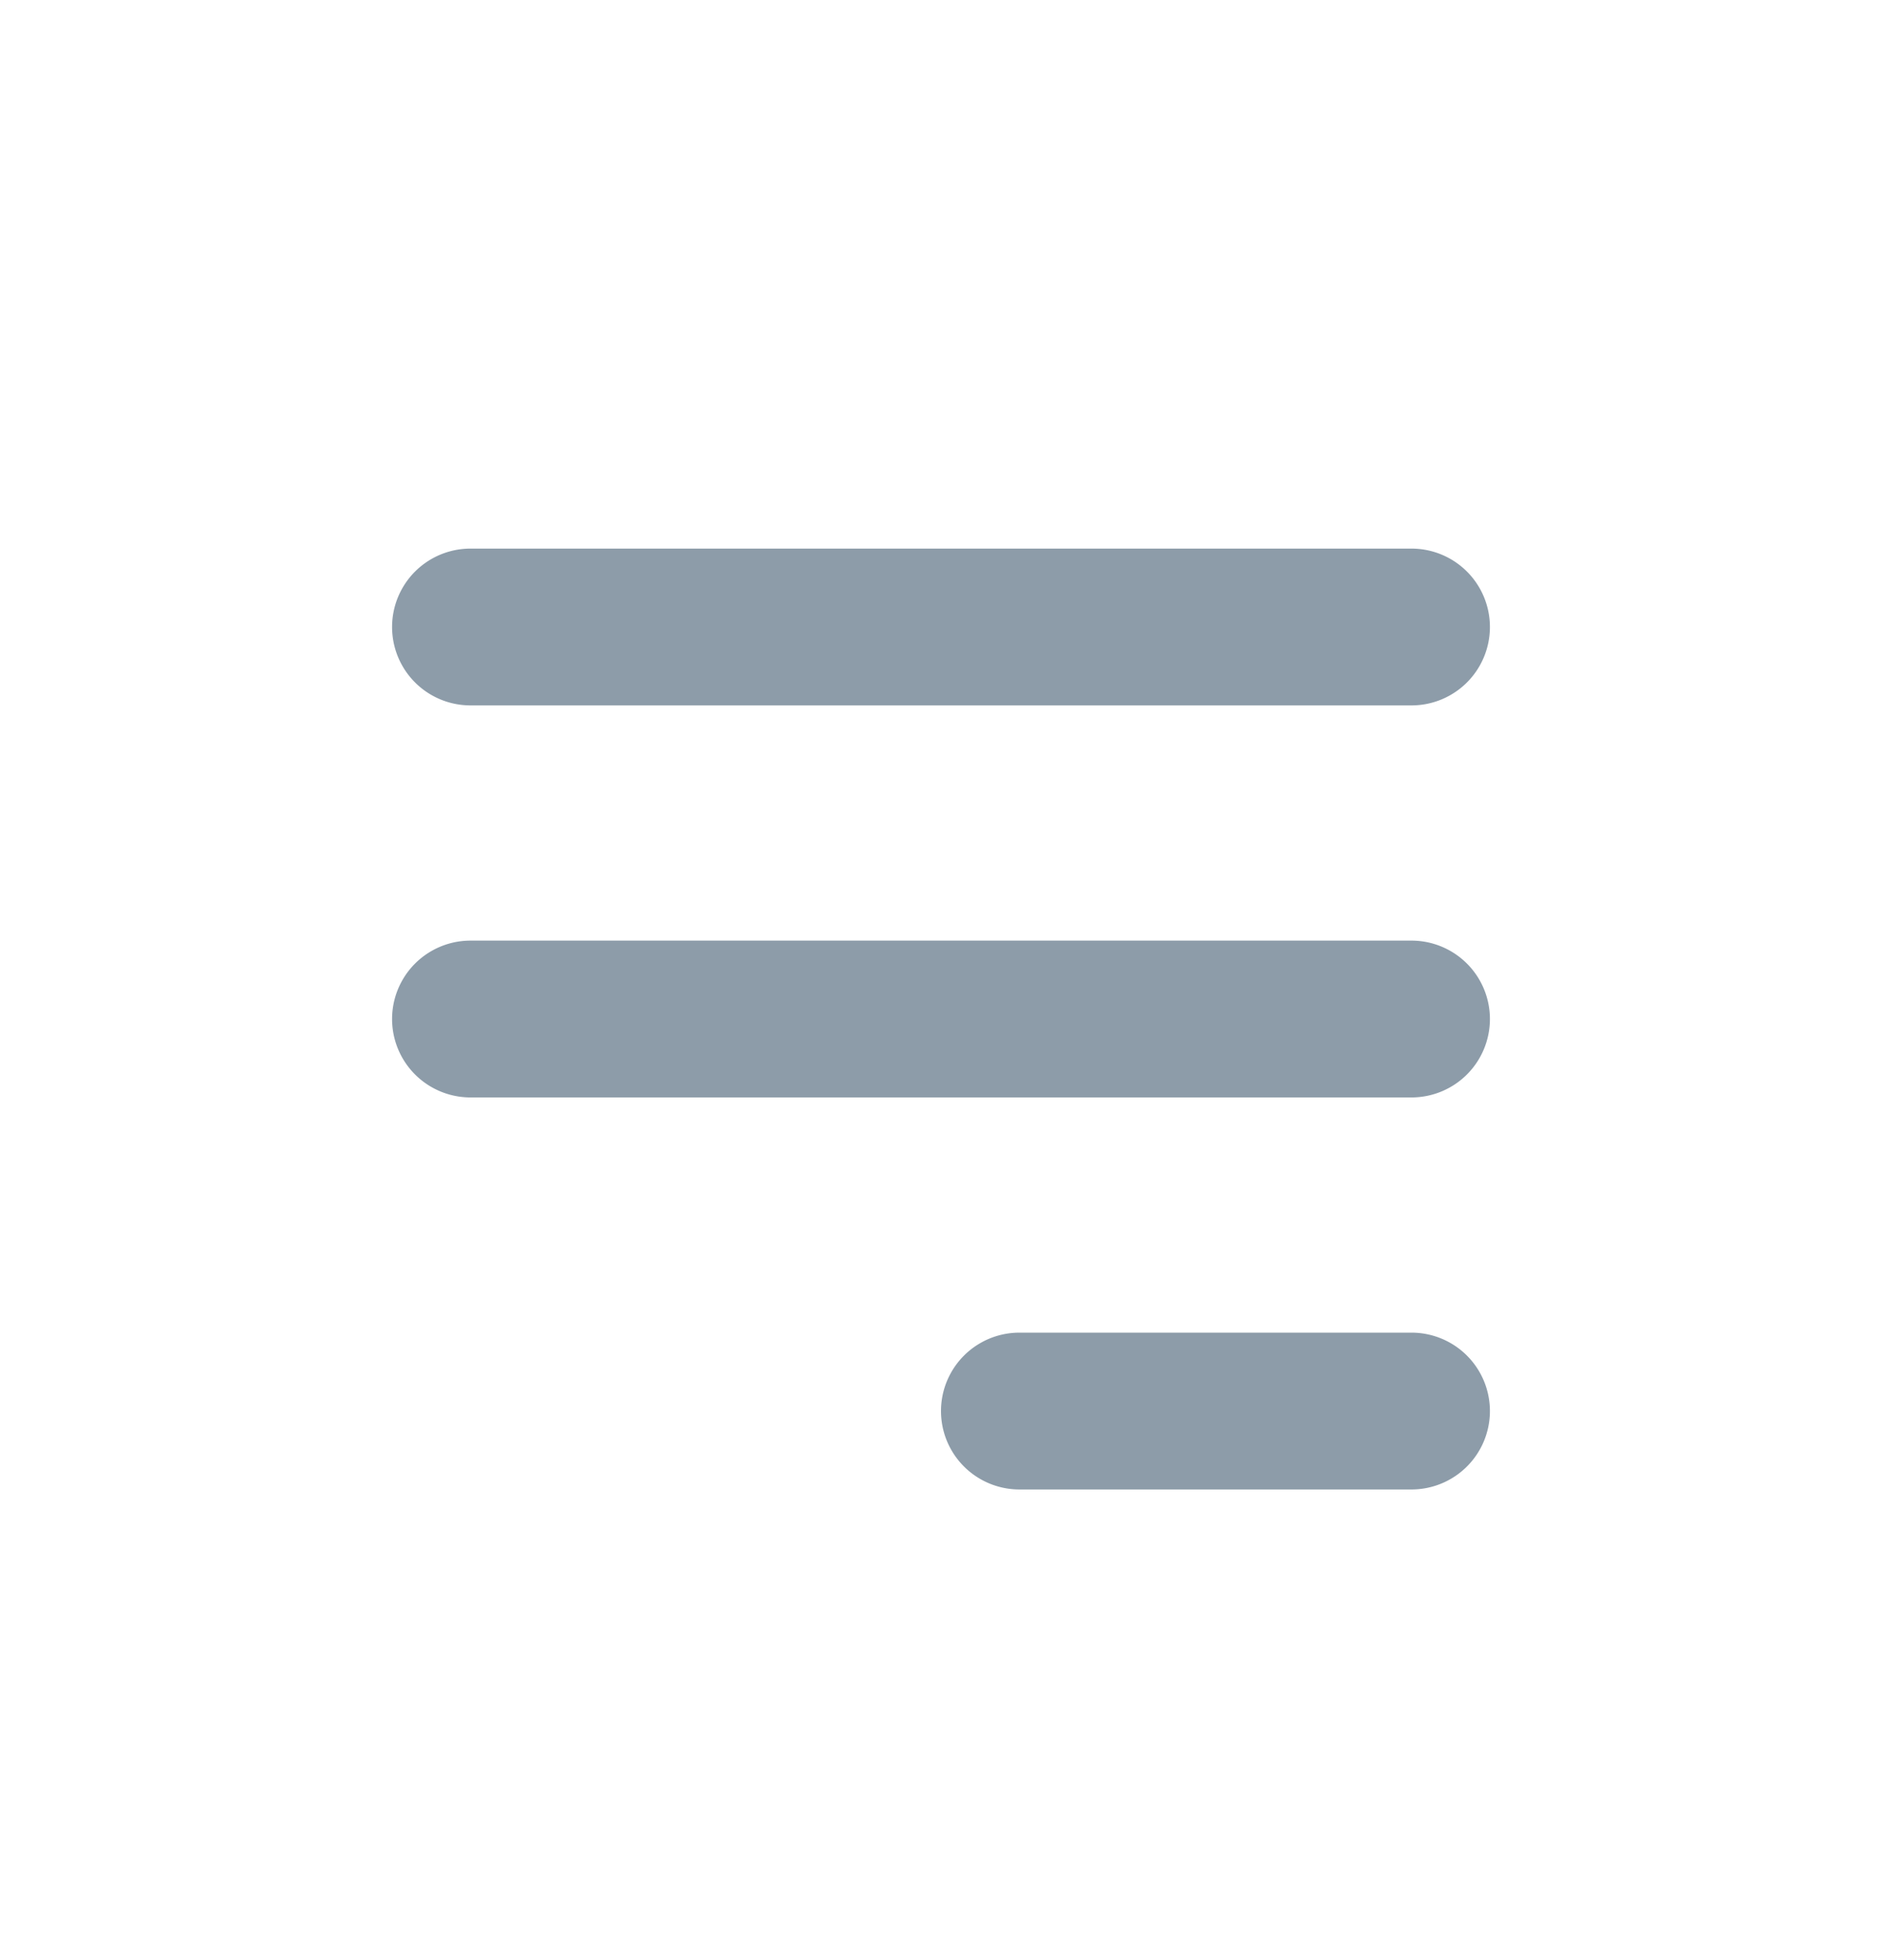 <svg width="24" height="25" fill="none" xmlns="http://www.w3.org/2000/svg"><path fill-rule="evenodd" clip-rule="evenodd" d="M19 7.997a1 1 0 0 0-1-1H6a1 1 0 1 0 0 2h12a1 1 0 0 0 1-1Zm0 5a1 1 0 0 0-1-1H6a1 1 0 1 0 0 2h12a1 1 0 0 0 1-1Zm0 5a1 1 0 0 0-1-1h-5a1 1 0 1 0 0 2h5a1 1 0 0 0 1-1Z" fill="#8D9CA9"/></svg>